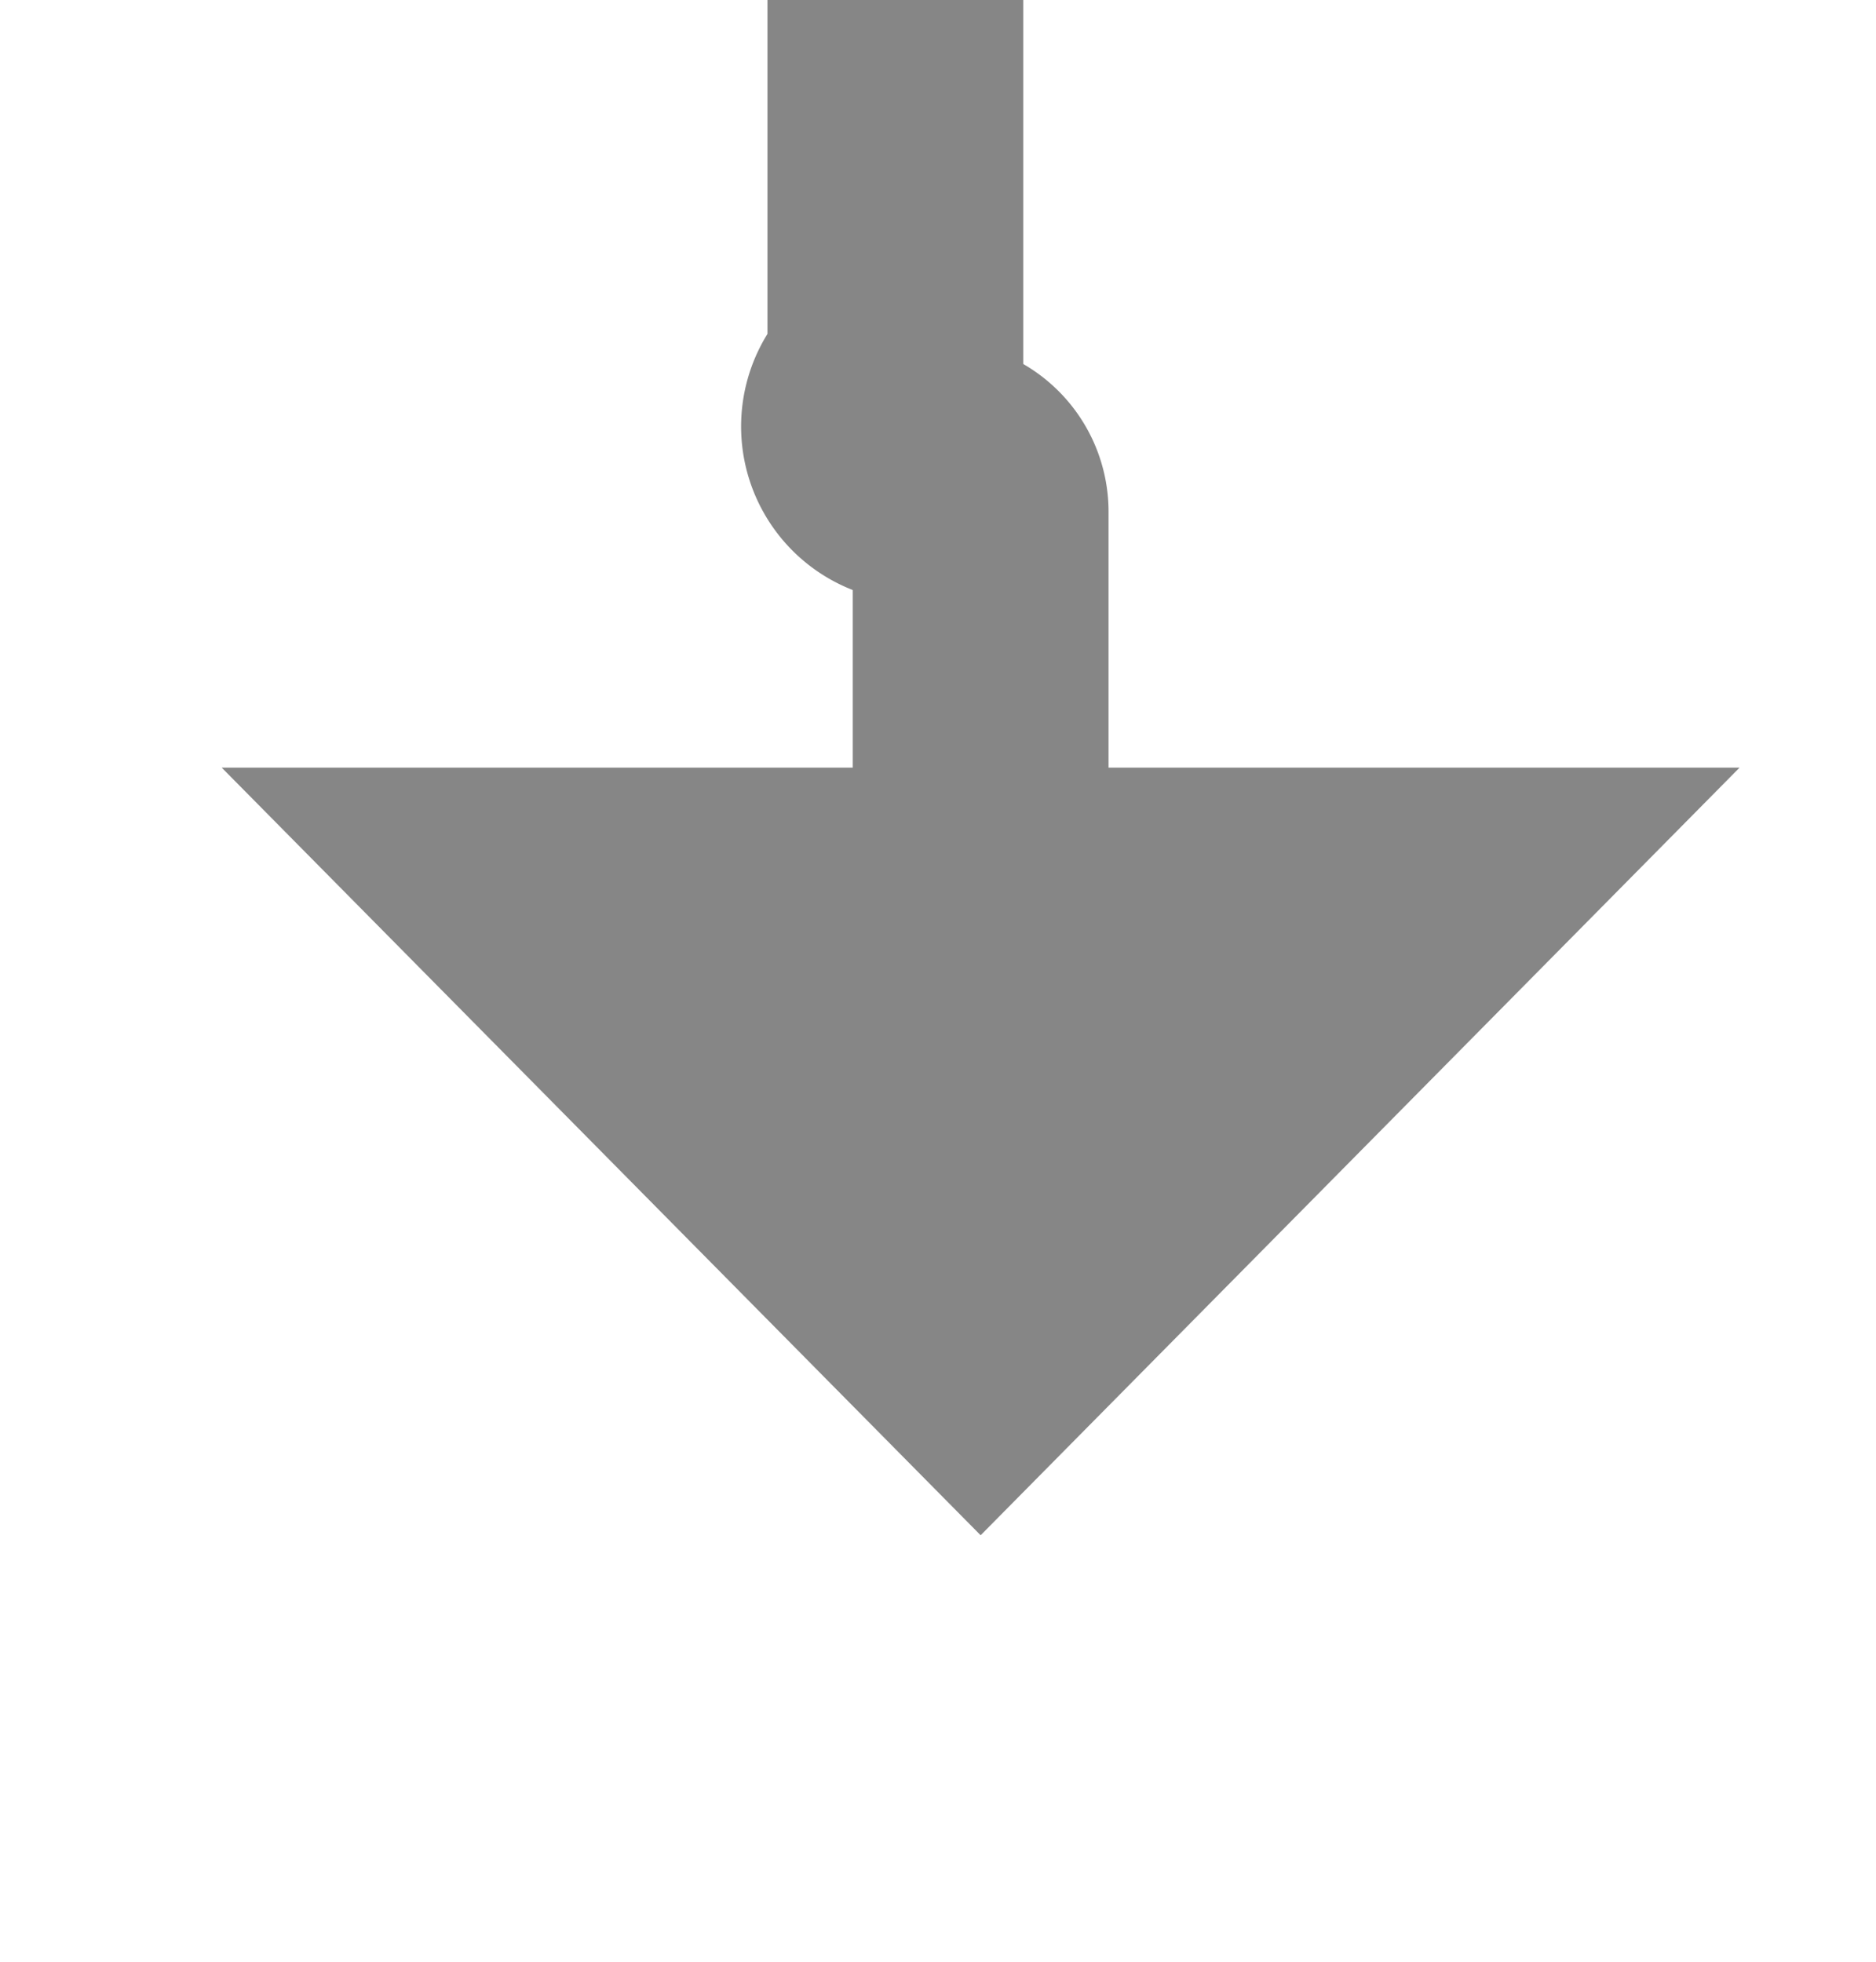﻿<?xml version="1.0" encoding="utf-8"?>
<svg version="1.1" xmlns:xlink="http://www.w3.org/1999/xlink" width="22px" height="23px" preserveAspectRatio="xMidYMin meet" viewBox="306 426  20 23" xmlns="http://www.w3.org/2000/svg">
  <path d="M 315.5 419  L 315.5 430.5  A 0.5 0.5 0 0 0 316 431.5 A 0.5 0.5 0 0 1 316.5 432 L 316.5 437  " stroke-width="3" stroke="#868686" fill="none" />
  <path d="M 307.6 435  L 316.5 444  L 325.4 435  L 307.6 435  Z " fill-rule="nonzero" fill="#868686" stroke="none" />
</svg>